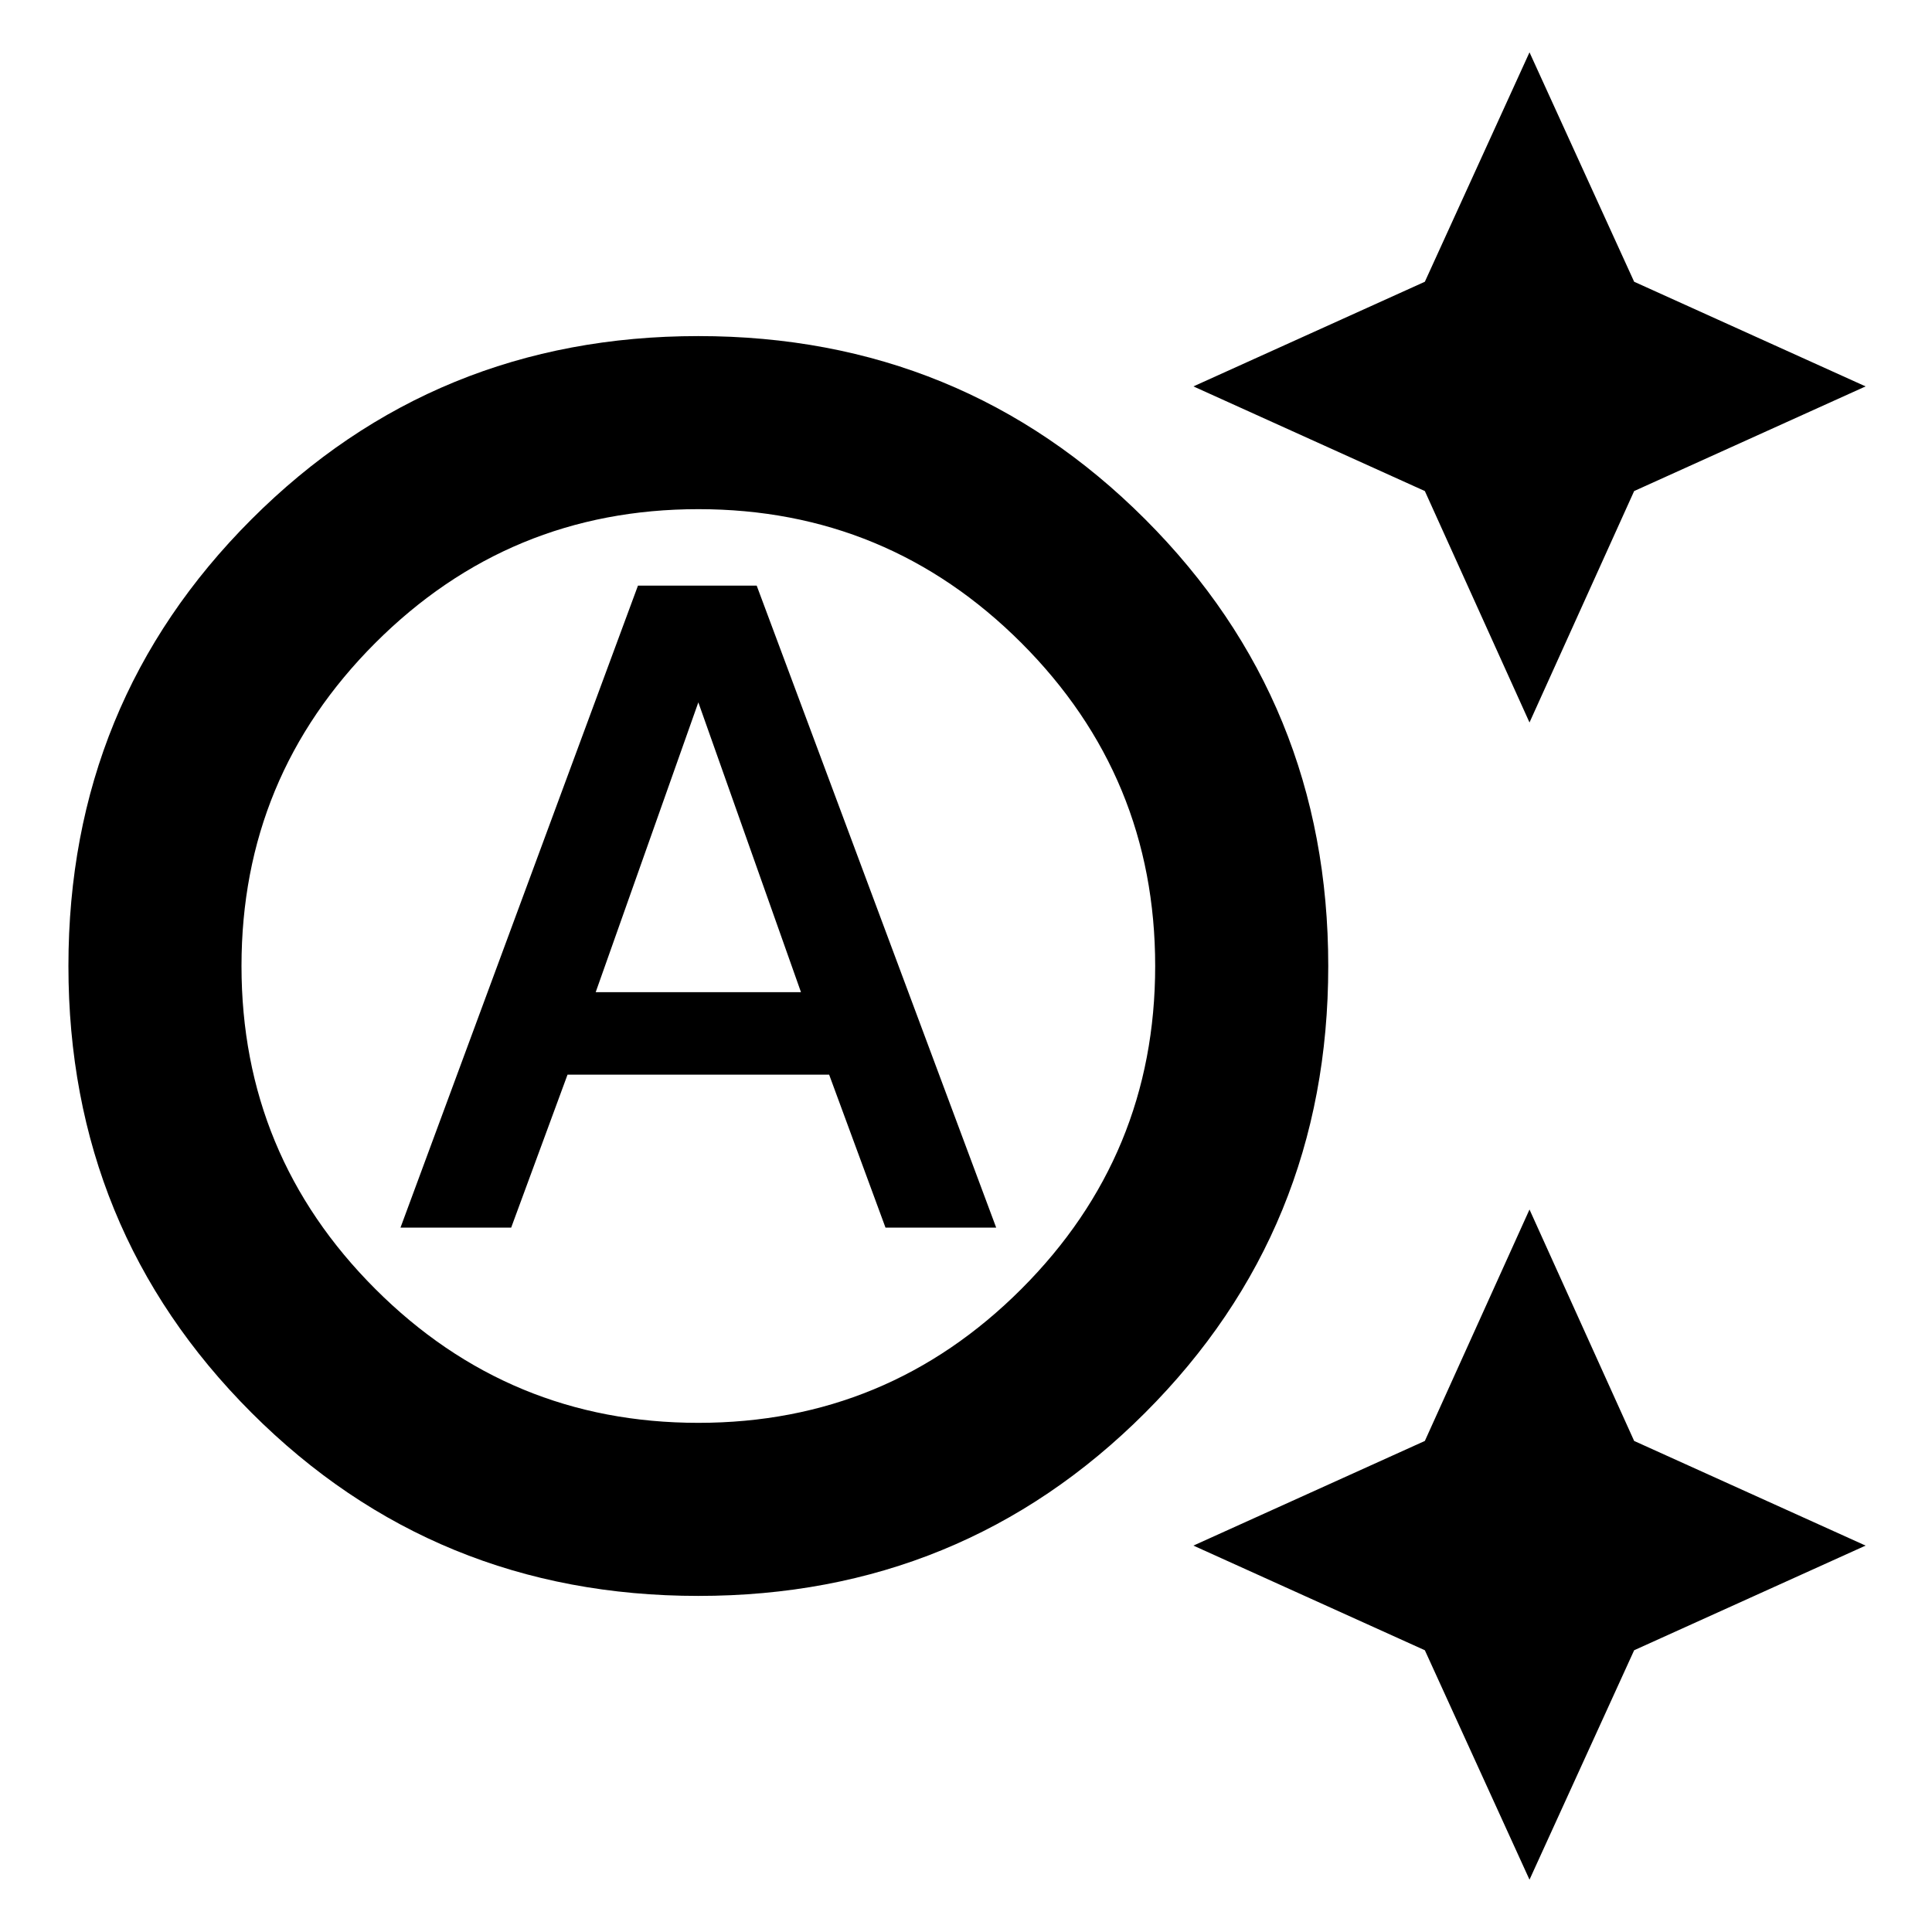 <svg xmlns="http://www.w3.org/2000/svg" height="24" width="24"><path d="M19 8.975 17.7 6.1l-2.875-1.3L17.7 3.5 19 .65l1.3 2.85 2.875 1.3L20.3 6.1Zm0 14.375-1.3-2.85-2.875-1.3 2.875-1.3 1.3-2.875 1.3 2.875 2.875 1.3-2.875 1.3Zm-14.025-8.1 2.95-7.975H9.4l2.975 7.975H11l-.7-1.9H7.05l-.7 1.9ZM7.4 12.325h2.55l-1.275-3.6Zm1.275 5.35q2.35 0 4.013-1.663Q14.35 14.35 14.35 12q0-2.35-1.662-4.013-1.663-1.662-4.013-1.662-2.35 0-4.013 1.662Q3 9.65 3 12q0 2.35 1.662 4.012 1.663 1.663 4.013 1.663Zm0 2.15q-3.275 0-5.55-2.275T.85 12q0-3.275 2.275-5.55t5.55-2.275q3.275 0 5.55 2.275T16.5 12q0 3.275-2.275 5.55t-5.55 2.275Z"/></svg>